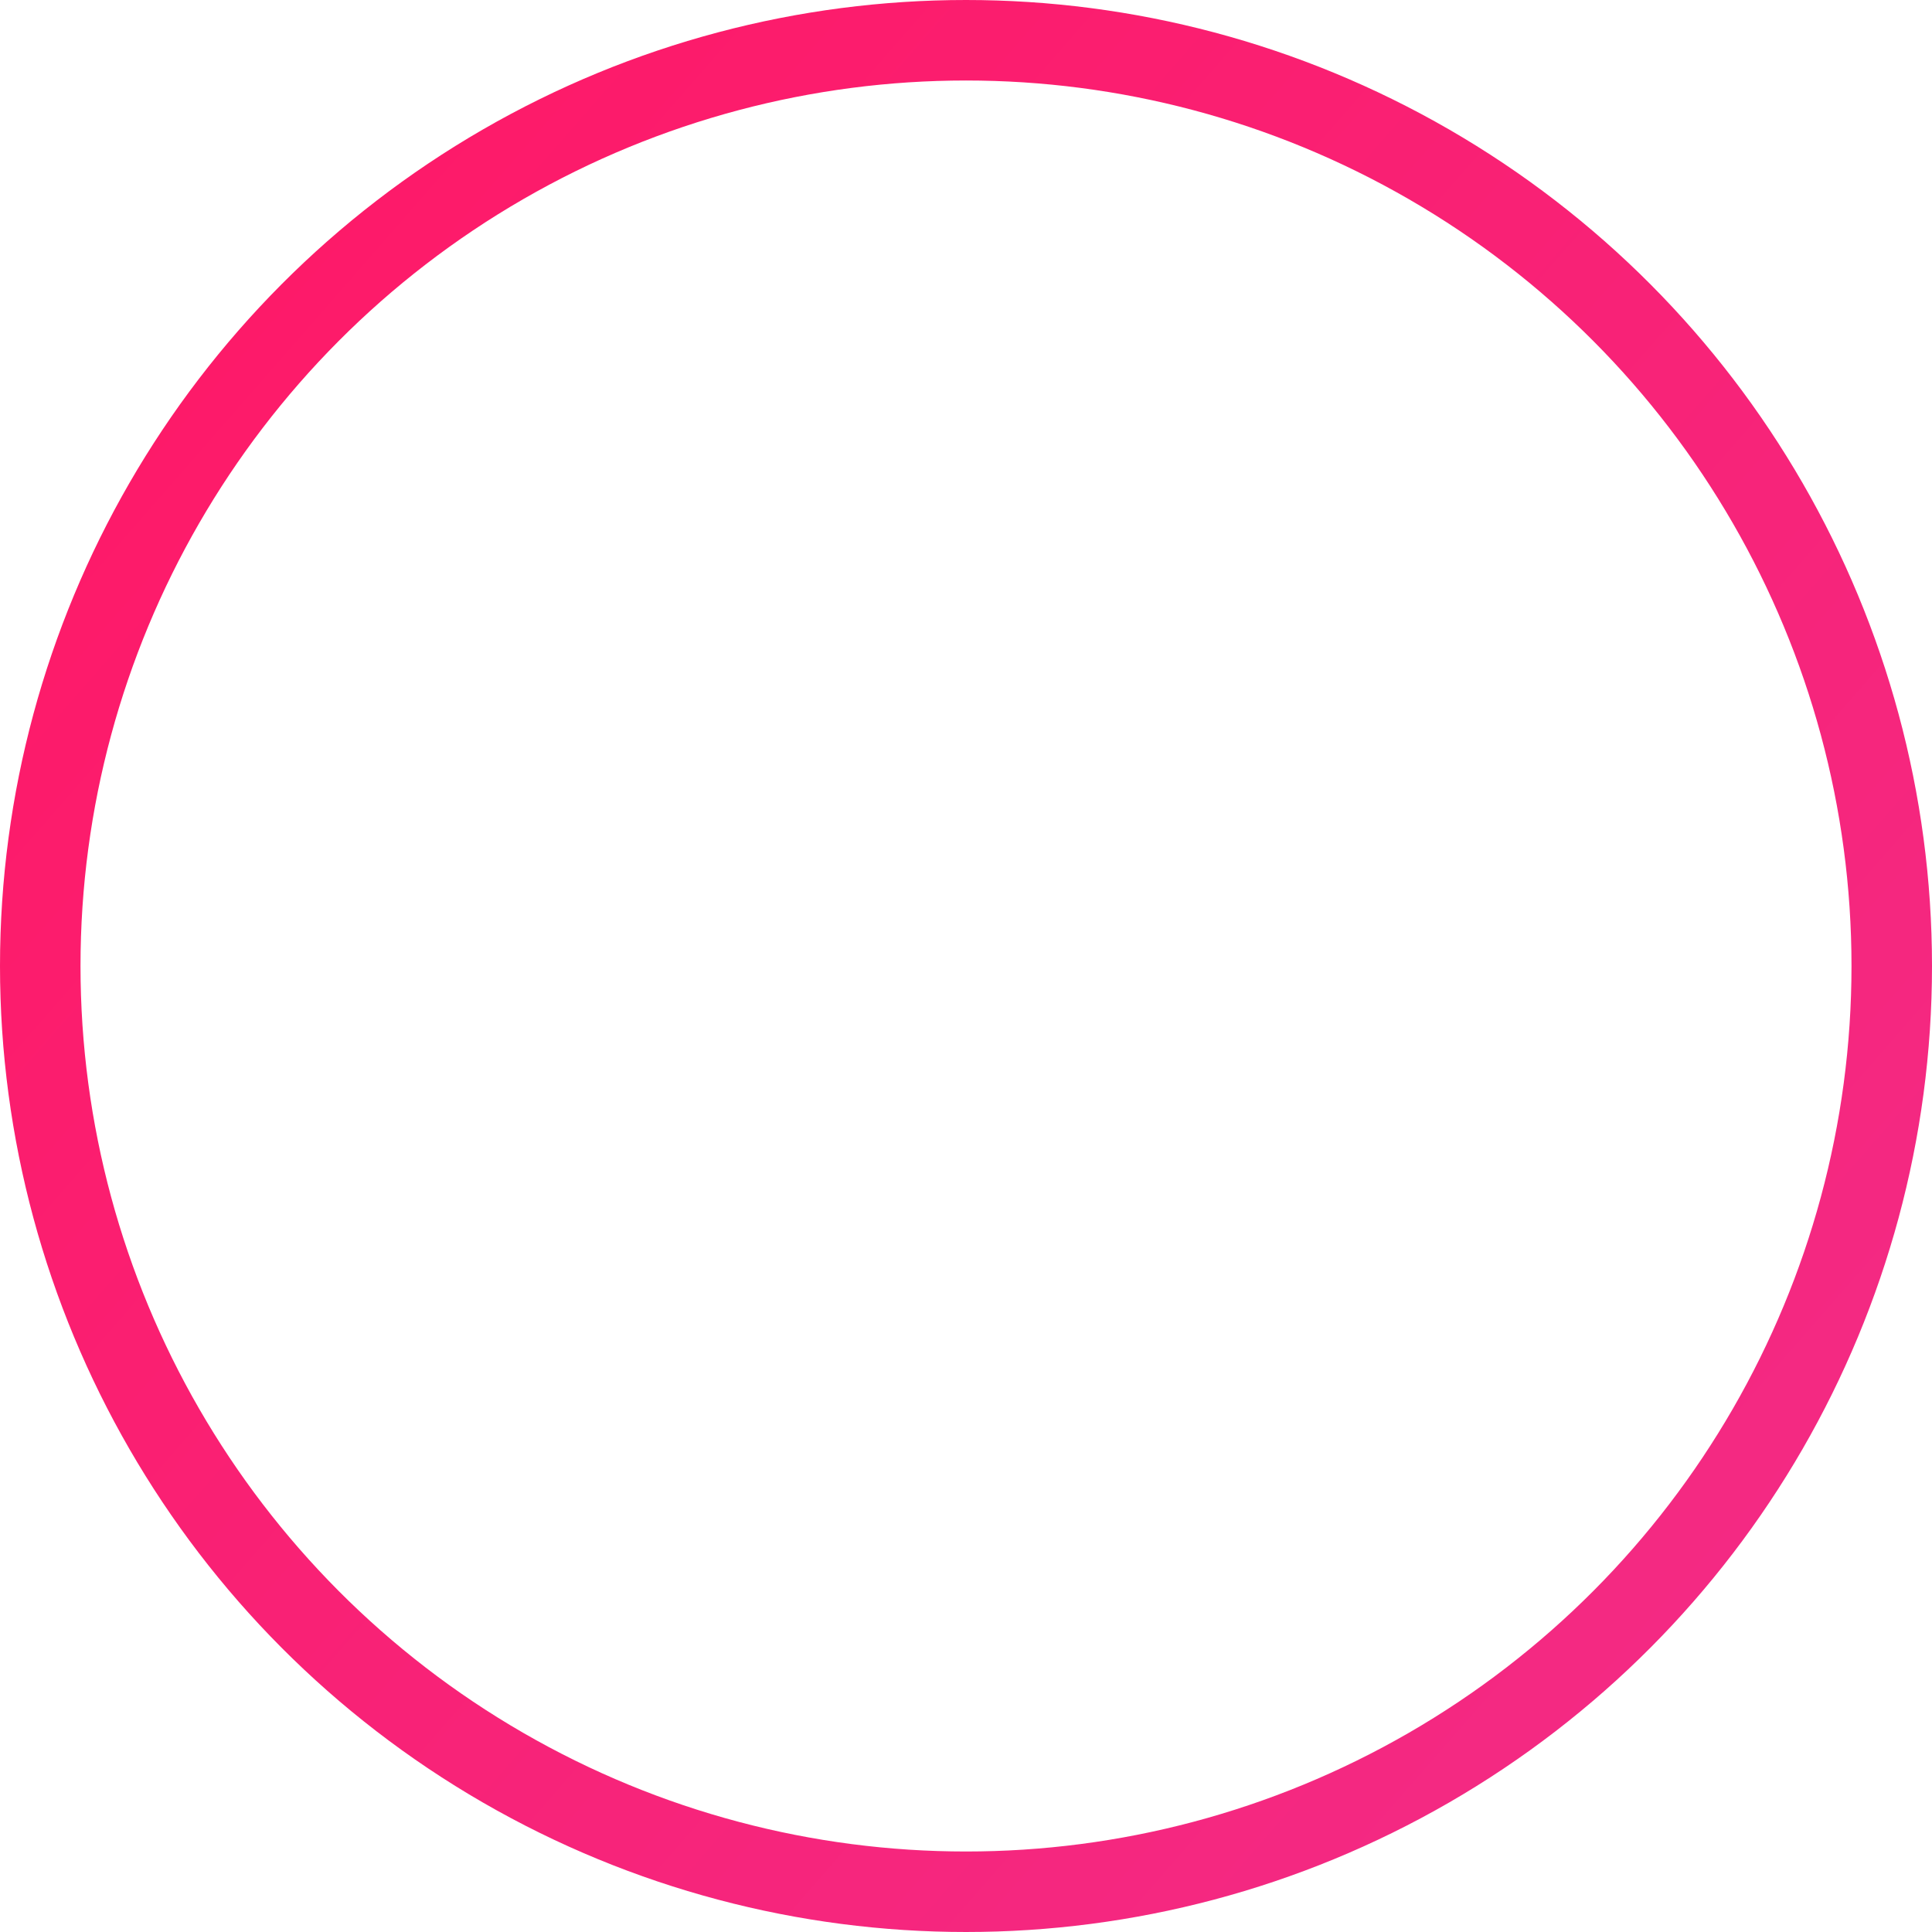 <svg xmlns:xlink="http://www.w3.org/1999/xlink" width="36" height="36" viewBox="0 0 36 36" fill="none" xmlns="http://www.w3.org/2000/svg" class="tiktok-14q8znz-SvgRoundCircle e1vl87hj0"><circle cx="18" cy="18" r="17.25" stroke="url(&quot;#paint0_linear&quot;)" stroke-width="1.5px" fill="none"></circle><defs><linearGradient id="paint0_linear" x1="-15.743" y1="18" x2="20.257" y2="49.485" gradientUnits="userSpaceOnUse"><stop stop-color="#FF1764"></stop><stop offset="1" stop-color="#ED3495"></stop></linearGradient><linearGradient id="paint0_linear" x1="-22.739" y1="26" x2="29.261" y2="71.479" gradientUnits="userSpaceOnUse"><stop stop-color="#FF1764"></stop><stop offset="1" stop-color="#ED3495"></stop></linearGradient></defs></svg>